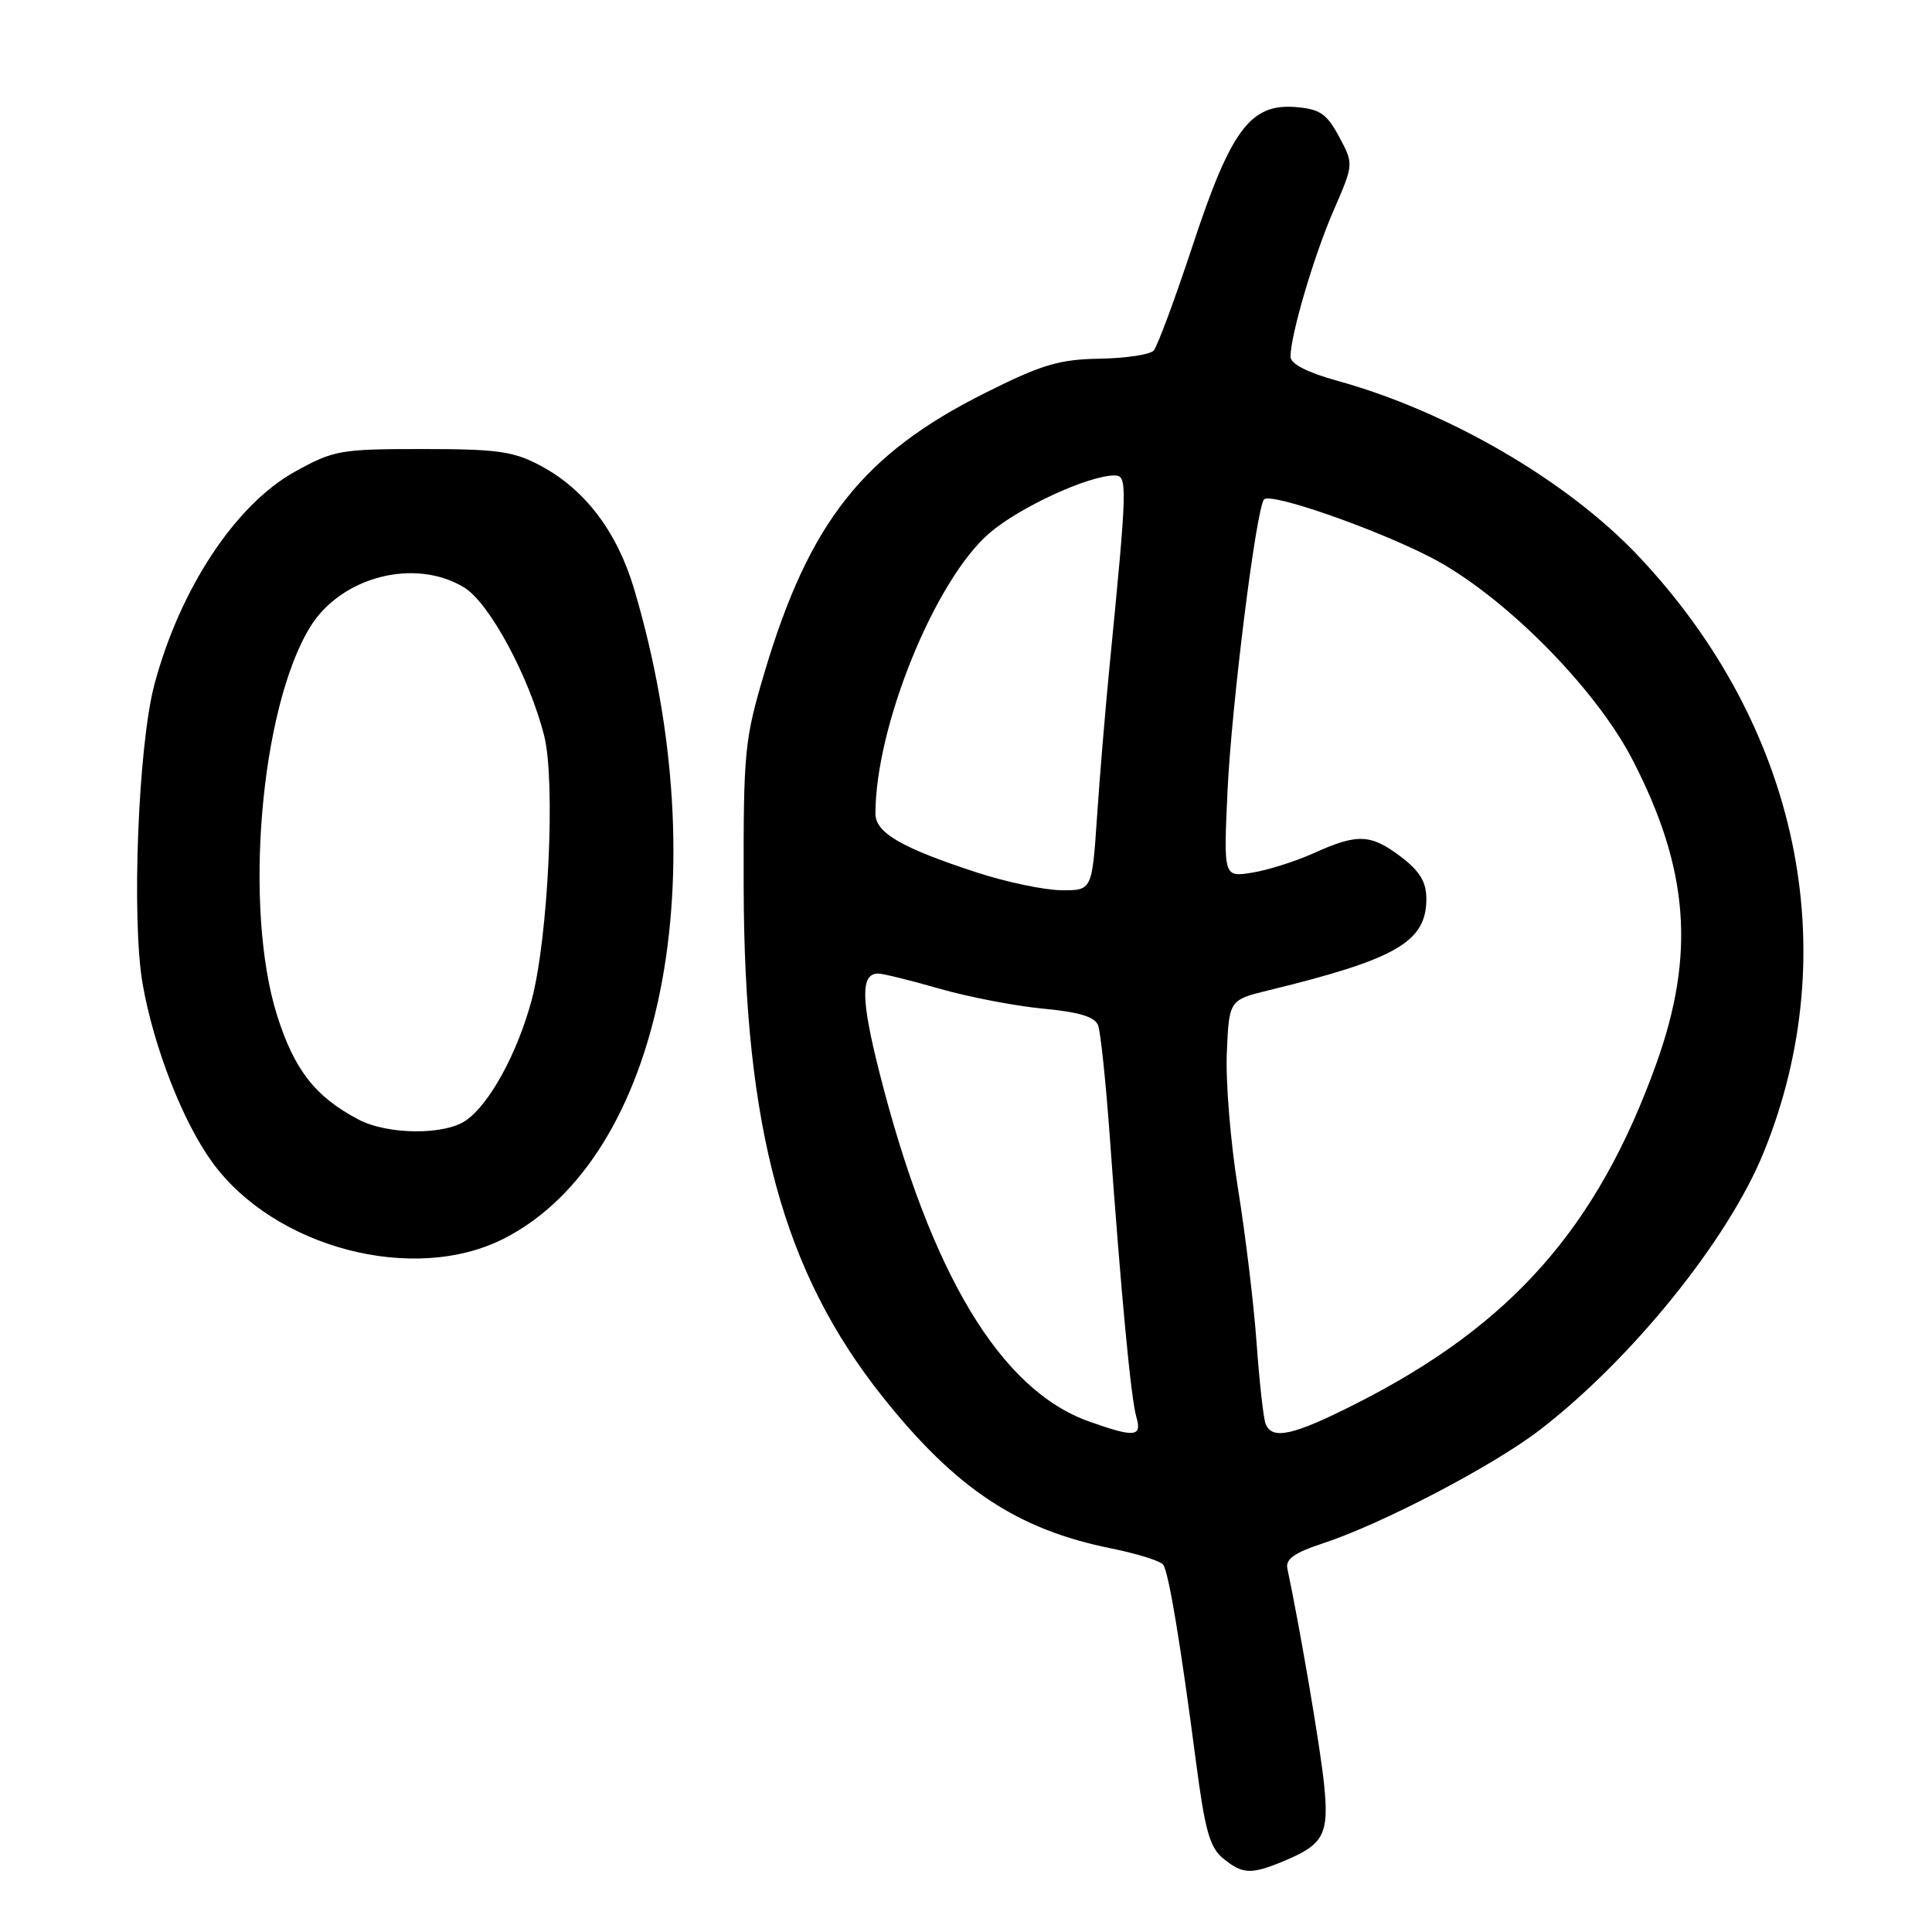 <?xml version="1.0" encoding="UTF-8" standalone="no"?>
<!DOCTYPE svg PUBLIC "-//W3C//DTD SVG 1.1//EN" "http://www.w3.org/Graphics/SVG/1.1/DTD/svg11.dtd" >
<svg xmlns="http://www.w3.org/2000/svg" xmlns:xlink="http://www.w3.org/1999/xlink" version="1.1" viewBox="0 0 256 256">
 <g >
 <path fill="currentColor"
d=" M 170.21 246.56 C 175.44 244.37 176.13 243.03 175.44 236.37 C 174.96 231.60 172.24 215.66 170.58 207.83 C 170.32 206.59 171.54 205.73 175.29 204.50 C 183.04 201.97 197.87 194.22 204.01 189.49 C 216.23 180.09 229.00 164.27 233.70 152.69 C 244.60 125.88 238.33 96.12 217.05 73.63 C 207.64 63.68 191.89 54.52 177.25 50.47 C 173.19 49.34 171.00 48.22 171.00 47.26 C 171.00 44.40 174.08 33.94 176.71 27.88 C 179.38 21.74 179.38 21.74 177.44 18.12 C 175.81 15.08 174.90 14.45 171.73 14.19 C 165.69 13.69 163.11 17.15 158.04 32.51 C 155.68 39.65 153.35 45.93 152.86 46.46 C 152.37 46.99 149.14 47.47 145.68 47.53 C 140.34 47.62 138.03 48.31 130.53 52.07 C 114.36 60.16 107.25 69.16 101.33 89.00 C 98.65 98.01 98.50 99.48 98.54 117.50 C 98.61 149.54 103.80 168.58 116.98 185.12 C 126.66 197.27 134.83 202.68 147.23 205.17 C 150.68 205.87 153.78 206.84 154.13 207.33 C 154.87 208.38 156.45 217.93 158.48 233.50 C 159.66 242.51 160.30 244.82 162.07 246.25 C 164.68 248.37 165.76 248.42 170.21 246.56 Z  M 66.79 164.11 C 87.77 153.40 95.27 115.87 84.01 78.00 C 81.76 70.45 77.52 64.86 71.65 61.72 C 68.05 59.80 65.97 59.50 56.00 59.50 C 45.09 59.50 44.22 59.65 39.08 62.50 C 31.20 66.86 23.82 78.05 20.45 90.74 C 18.31 98.80 17.41 121.82 18.90 130.38 C 20.36 138.72 24.21 148.61 28.10 153.97 C 36.35 165.36 54.85 170.21 66.79 164.11 Z  M 144.32 188.36 C 132.57 184.20 123.28 168.74 116.54 142.15 C 114.07 132.41 114.02 129.00 116.36 129.00 C 116.99 129.00 120.65 129.90 124.50 131.01 C 128.35 132.11 134.51 133.30 138.20 133.65 C 142.95 134.09 145.07 134.73 145.50 135.85 C 145.83 136.72 146.52 143.29 147.04 150.46 C 148.57 171.70 149.86 185.35 150.57 187.75 C 151.35 190.41 150.37 190.51 144.32 188.36 Z  M 167.69 188.64 C 167.41 187.90 166.87 183.06 166.50 177.89 C 166.13 172.73 165.02 163.55 164.04 157.50 C 163.06 151.45 162.39 143.35 162.56 139.50 C 162.86 132.50 162.86 132.50 168.18 131.20 C 185.06 127.08 189.00 124.79 189.00 119.10 C 189.00 116.88 188.14 115.44 185.66 113.55 C 181.65 110.50 179.88 110.42 174.12 113.03 C 171.71 114.12 168.03 115.29 165.93 115.63 C 162.13 116.24 162.13 116.24 162.65 104.87 C 163.18 93.46 166.47 67.20 167.50 66.17 C 168.41 65.25 182.05 69.99 189.50 73.81 C 199.03 78.70 211.28 90.97 216.29 100.62 C 223.79 115.11 224.68 126.46 219.45 141.00 C 211.63 162.72 200.23 175.61 179.63 186.02 C 171.30 190.24 168.54 190.84 167.69 188.64 Z  M 129.50 115.63 C 119.45 112.35 116.00 110.35 116.00 107.81 C 116.00 96.23 123.91 76.80 131.14 70.61 C 135.14 67.19 144.24 63.00 147.69 63.00 C 149.42 63.00 149.39 64.16 147.00 88.50 C 146.46 94.00 145.72 102.89 145.36 108.25 C 144.70 118.00 144.70 118.00 140.60 117.96 C 138.34 117.93 133.35 116.88 129.50 115.63 Z  M 47.50 148.34 C 41.77 145.33 38.99 141.76 36.71 134.53 C 32.26 120.37 34.49 93.94 41.06 83.14 C 45.15 76.41 54.98 73.86 61.51 77.85 C 64.85 79.88 70.14 89.71 72.11 97.51 C 73.63 103.55 72.65 124.25 70.45 132.50 C 68.58 139.49 64.90 146.26 61.76 148.45 C 58.93 150.44 51.37 150.38 47.50 148.34 Z "/>
</g>
</svg>